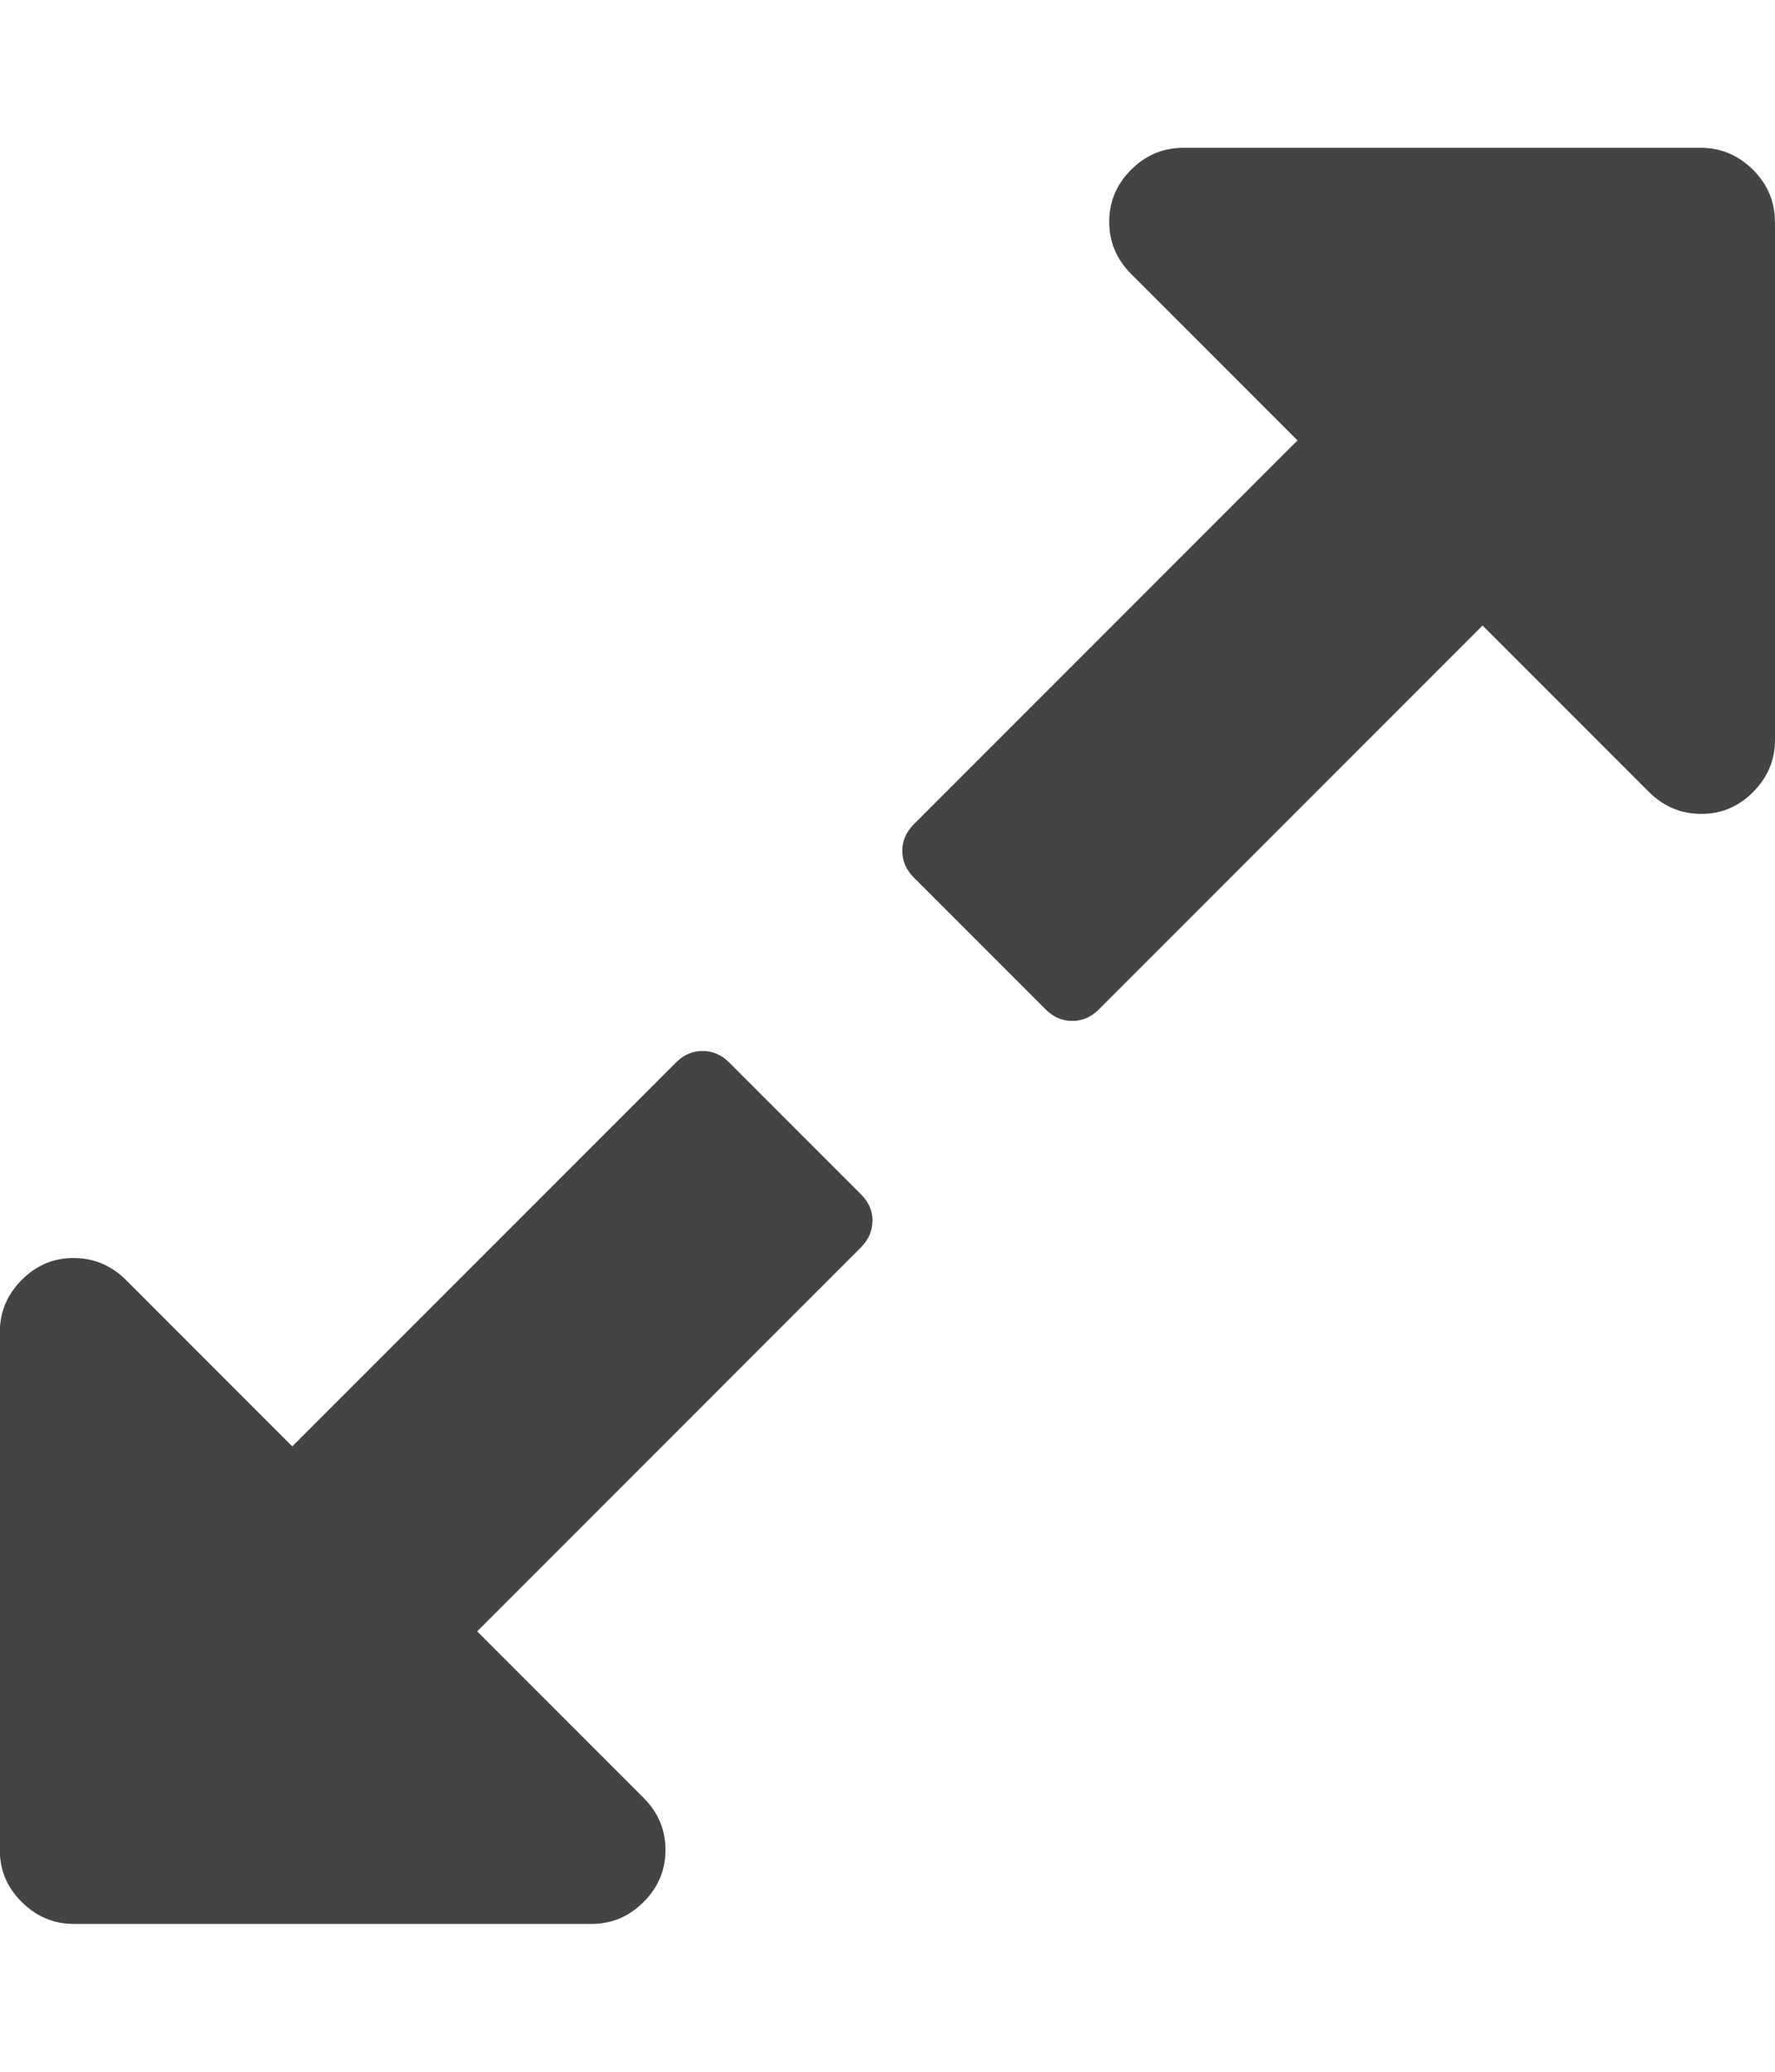 <svg xmlns="http://www.w3.org/2000/svg" width="12" height="14" viewBox="0 0 12 14"><path fill="#444" d="M5.898 8.25q0 .102-.078.18l-2.594 2.594 1.125 1.125q.148.148.148.352t-.148.352-.352.148h-3.5q-.203 0-.352-.148t-.148-.352v-3.5q0-.203.148-.352t.352-.148.352.148l1.125 1.125L4.57 7.18q.078-.078.18-.078t.18.078l.891.891q.078.078.078.18zM12 1.5V5q0 .203-.148.352T11.5 5.5t-.352-.148l-1.125-1.125-2.594 2.594q-.078.078-.18.078t-.18-.078l-.891-.891Q6.1 5.852 6.1 5.75t.078-.18l2.594-2.594-1.125-1.125q-.148-.148-.148-.352t.148-.352.352-.148h3.5q.203 0 .352.148t.148.352z"/></svg>